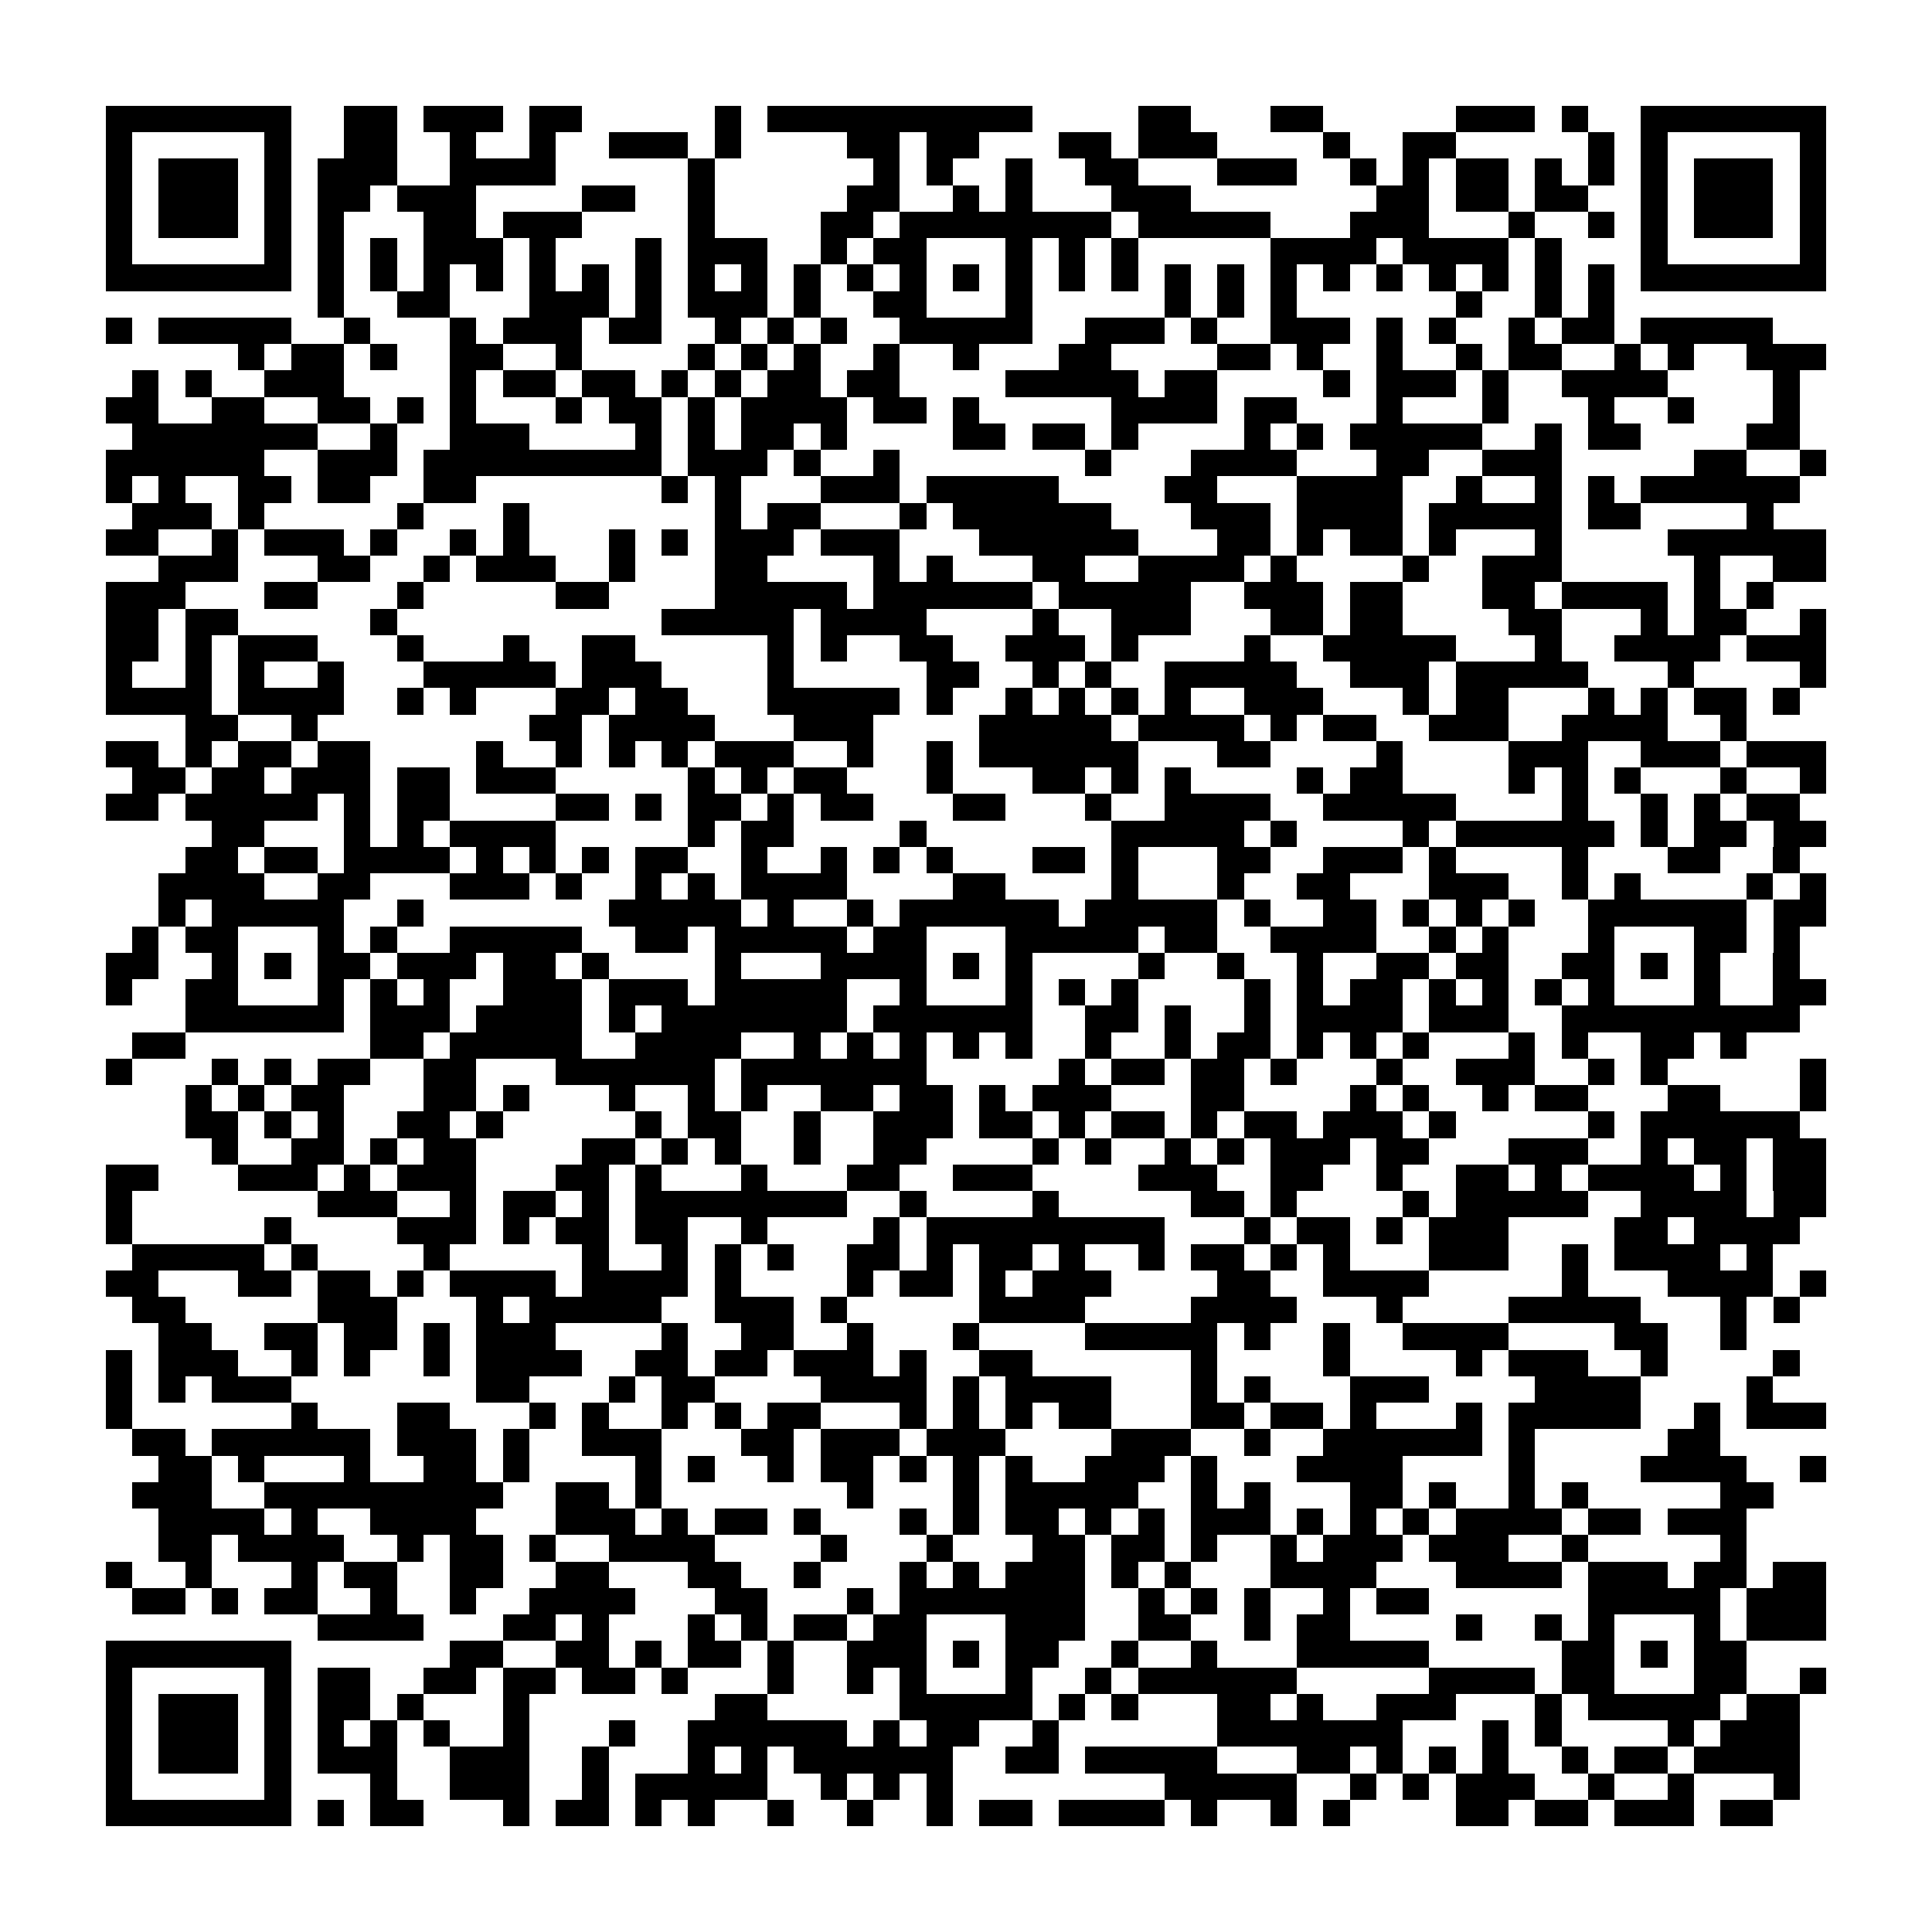 <?xml version="1.0" encoding="utf-8"?><!DOCTYPE svg PUBLIC "-//W3C//DTD SVG 1.1//EN" "http://www.w3.org/Graphics/SVG/1.1/DTD/svg11.dtd"><svg xmlns="http://www.w3.org/2000/svg" viewBox="0 0 73 73" shape-rendering="crispEdges"><path fill="#ffffff" d="M0 0h73v73H0z"/><path stroke="#000000" d="M4 4.5h7m2 0h2m1 0h3m1 0h2m5 0h1m1 0h10m4 0h2m3 0h2m5 0h3m1 0h1m2 0h7M4 5.5h1m5 0h1m2 0h2m2 0h1m2 0h1m2 0h3m1 0h1m4 0h2m1 0h2m3 0h2m1 0h3m4 0h1m2 0h2m5 0h1m1 0h1m5 0h1M4 6.5h1m1 0h3m1 0h1m1 0h3m2 0h4m5 0h1m6 0h1m1 0h1m2 0h1m2 0h2m3 0h3m2 0h1m1 0h1m1 0h2m1 0h1m1 0h1m1 0h1m1 0h3m1 0h1M4 7.5h1m1 0h3m1 0h1m1 0h2m1 0h3m4 0h2m2 0h1m5 0h2m2 0h1m1 0h1m3 0h3m7 0h2m1 0h2m1 0h2m2 0h1m1 0h3m1 0h1M4 8.5h1m1 0h3m1 0h1m1 0h1m3 0h2m1 0h3m4 0h1m4 0h2m1 0h8m1 0h5m3 0h3m3 0h1m2 0h1m1 0h1m1 0h3m1 0h1M4 9.5h1m5 0h1m1 0h1m1 0h1m1 0h3m1 0h1m3 0h1m1 0h3m2 0h1m1 0h2m3 0h1m1 0h1m1 0h1m5 0h4m1 0h4m1 0h1m3 0h1m5 0h1M4 10.5h7m1 0h1m1 0h1m1 0h1m1 0h1m1 0h1m1 0h1m1 0h1m1 0h1m1 0h1m1 0h1m1 0h1m1 0h1m1 0h1m1 0h1m1 0h1m1 0h1m1 0h1m1 0h1m1 0h1m1 0h1m1 0h1m1 0h1m1 0h1m1 0h1m1 0h1m1 0h7M12 11.5h1m2 0h2m3 0h3m1 0h1m1 0h3m1 0h1m2 0h2m3 0h1m5 0h1m1 0h1m1 0h1m6 0h1m2 0h1m1 0h1M4 12.5h1m1 0h5m2 0h1m3 0h1m1 0h3m1 0h2m2 0h1m1 0h1m1 0h1m2 0h5m2 0h3m1 0h1m2 0h3m1 0h1m1 0h1m2 0h1m1 0h2m1 0h5M9 13.5h1m1 0h2m1 0h1m2 0h2m2 0h1m4 0h1m1 0h1m1 0h1m2 0h1m2 0h1m3 0h2m4 0h2m1 0h1m2 0h1m2 0h1m1 0h2m2 0h1m1 0h1m2 0h3M5 14.5h1m1 0h1m2 0h3m4 0h1m1 0h2m1 0h2m1 0h1m1 0h1m1 0h2m1 0h2m4 0h5m1 0h2m4 0h1m1 0h3m1 0h1m2 0h4m4 0h1M4 15.5h2m2 0h2m2 0h2m1 0h1m1 0h1m3 0h1m1 0h2m1 0h1m1 0h4m1 0h2m1 0h1m5 0h4m1 0h2m3 0h1m3 0h1m3 0h1m2 0h1m3 0h1M5 16.5h7m2 0h1m2 0h3m4 0h1m1 0h1m1 0h2m1 0h1m4 0h2m1 0h2m1 0h1m4 0h1m1 0h1m1 0h5m2 0h1m1 0h2m4 0h2M4 17.5h6m2 0h3m1 0h9m1 0h3m1 0h1m2 0h1m7 0h1m3 0h4m3 0h2m2 0h3m5 0h2m2 0h1M4 18.5h1m1 0h1m2 0h2m1 0h2m2 0h2m7 0h1m1 0h1m3 0h3m1 0h5m4 0h2m3 0h4m2 0h1m2 0h1m1 0h1m1 0h6M5 19.5h3m1 0h1m5 0h1m3 0h1m7 0h1m1 0h2m3 0h1m1 0h6m3 0h3m1 0h4m1 0h5m1 0h2m4 0h1M4 20.5h2m2 0h1m1 0h3m1 0h1m2 0h1m1 0h1m3 0h1m1 0h1m1 0h3m1 0h3m3 0h6m3 0h2m1 0h1m1 0h2m1 0h1m3 0h1m4 0h6M6 21.5h3m3 0h2m2 0h1m1 0h3m2 0h1m3 0h2m4 0h1m1 0h1m3 0h2m2 0h4m1 0h1m4 0h1m2 0h3m5 0h1m2 0h2M4 22.5h3m3 0h2m3 0h1m5 0h2m4 0h5m1 0h6m1 0h5m2 0h3m1 0h2m3 0h2m1 0h4m1 0h1m1 0h1M4 23.5h2m1 0h2m5 0h1m10 0h5m1 0h4m4 0h1m2 0h3m3 0h2m1 0h2m4 0h2m3 0h1m1 0h2m2 0h1M4 24.5h2m1 0h1m1 0h3m3 0h1m3 0h1m2 0h2m5 0h1m1 0h1m2 0h2m2 0h3m1 0h1m4 0h1m2 0h5m3 0h1m2 0h4m1 0h3M4 25.5h1m2 0h1m1 0h1m2 0h1m3 0h5m1 0h3m4 0h1m5 0h2m2 0h1m1 0h1m2 0h5m2 0h3m1 0h5m3 0h1m4 0h1M4 26.5h4m1 0h4m2 0h1m1 0h1m3 0h2m1 0h2m3 0h5m1 0h1m2 0h1m1 0h1m1 0h1m1 0h1m2 0h3m3 0h1m1 0h2m3 0h1m1 0h1m1 0h2m1 0h1M7 27.5h2m2 0h1m8 0h2m1 0h4m3 0h3m4 0h5m1 0h4m1 0h1m1 0h2m2 0h3m2 0h4m2 0h1M4 28.5h2m1 0h1m1 0h2m1 0h2m4 0h1m2 0h1m1 0h1m1 0h1m1 0h3m2 0h1m2 0h1m1 0h6m3 0h2m4 0h1m4 0h3m2 0h3m1 0h3M5 29.5h2m1 0h2m1 0h3m1 0h2m1 0h3m5 0h1m1 0h1m1 0h2m3 0h1m3 0h2m1 0h1m1 0h1m4 0h1m1 0h2m4 0h1m1 0h1m1 0h1m3 0h1m2 0h1M4 30.5h2m1 0h5m1 0h1m1 0h2m4 0h2m1 0h1m1 0h2m1 0h1m1 0h2m3 0h2m3 0h1m2 0h4m2 0h5m4 0h1m2 0h1m1 0h1m1 0h2M8 31.5h2m3 0h1m1 0h1m1 0h4m5 0h1m1 0h2m4 0h1m7 0h5m1 0h1m4 0h1m1 0h6m1 0h1m1 0h2m1 0h2M7 32.5h2m1 0h2m1 0h4m1 0h1m1 0h1m1 0h1m1 0h2m2 0h1m2 0h1m1 0h1m1 0h1m3 0h2m1 0h1m3 0h2m2 0h3m1 0h1m4 0h1m3 0h2m2 0h1M6 33.5h4m2 0h2m3 0h3m1 0h1m2 0h1m1 0h1m1 0h4m4 0h2m4 0h1m3 0h1m2 0h2m3 0h3m2 0h1m1 0h1m4 0h1m1 0h1M6 34.5h1m1 0h5m2 0h1m7 0h5m1 0h1m2 0h1m1 0h6m1 0h5m1 0h1m2 0h2m1 0h1m1 0h1m1 0h1m2 0h6m1 0h2M5 35.5h1m1 0h2m3 0h1m1 0h1m2 0h5m2 0h2m1 0h5m1 0h2m3 0h5m1 0h2m2 0h4m2 0h1m1 0h1m3 0h1m3 0h2m1 0h1M4 36.5h2m2 0h1m1 0h1m1 0h2m1 0h3m1 0h2m1 0h1m4 0h1m3 0h4m1 0h1m1 0h1m4 0h1m2 0h1m2 0h1m2 0h2m1 0h2m2 0h2m1 0h1m1 0h1m2 0h1M4 37.5h1m2 0h2m3 0h1m1 0h1m1 0h1m2 0h3m1 0h3m1 0h5m2 0h1m3 0h1m1 0h1m1 0h1m4 0h1m1 0h1m1 0h2m1 0h1m1 0h1m1 0h1m1 0h1m3 0h1m2 0h2M7 38.5h6m1 0h3m1 0h4m1 0h1m1 0h7m1 0h6m2 0h2m1 0h1m2 0h1m1 0h4m1 0h3m2 0h9M5 39.5h2m7 0h2m1 0h5m2 0h4m2 0h1m1 0h1m1 0h1m1 0h1m1 0h1m2 0h1m2 0h1m1 0h2m1 0h1m1 0h1m1 0h1m3 0h1m1 0h1m2 0h2m1 0h1M4 40.5h1m3 0h1m1 0h1m1 0h2m2 0h2m3 0h6m1 0h7m5 0h1m1 0h2m1 0h2m1 0h1m3 0h1m2 0h3m2 0h1m1 0h1m5 0h1M7 41.5h1m1 0h1m1 0h2m3 0h2m1 0h1m3 0h1m2 0h1m1 0h1m2 0h2m1 0h2m1 0h1m1 0h3m3 0h2m4 0h1m1 0h1m2 0h1m1 0h2m3 0h2m3 0h1M7 42.5h2m1 0h1m1 0h1m2 0h2m1 0h1m5 0h1m1 0h2m2 0h1m2 0h3m1 0h2m1 0h1m1 0h2m1 0h1m1 0h2m1 0h3m1 0h1m5 0h1m1 0h6M8 43.5h1m2 0h2m1 0h1m1 0h2m4 0h2m1 0h1m1 0h1m2 0h1m2 0h2m4 0h1m1 0h1m2 0h1m1 0h1m1 0h3m1 0h2m3 0h3m2 0h1m1 0h2m1 0h2M4 44.5h2m3 0h3m1 0h1m1 0h3m3 0h2m1 0h1m3 0h1m3 0h2m2 0h3m4 0h3m2 0h2m2 0h1m2 0h2m1 0h1m1 0h4m1 0h1m1 0h2M4 45.5h1m7 0h3m2 0h1m1 0h2m1 0h1m1 0h8m2 0h1m4 0h1m5 0h2m1 0h1m4 0h1m1 0h5m2 0h4m1 0h2M4 46.5h1m5 0h1m4 0h3m1 0h1m1 0h2m1 0h2m2 0h1m4 0h1m1 0h9m3 0h1m1 0h2m1 0h1m1 0h3m4 0h2m1 0h4M5 47.5h5m1 0h1m4 0h1m5 0h1m2 0h1m1 0h1m1 0h1m2 0h2m1 0h1m1 0h2m1 0h1m2 0h1m1 0h2m1 0h1m1 0h1m3 0h3m2 0h1m1 0h4m1 0h1M4 48.5h2m3 0h2m1 0h2m1 0h1m1 0h4m1 0h4m1 0h1m4 0h1m1 0h2m1 0h1m1 0h3m4 0h2m2 0h4m5 0h1m3 0h4m1 0h1M5 49.5h2m5 0h3m3 0h1m1 0h5m2 0h3m1 0h1m5 0h4m4 0h4m3 0h1m4 0h5m3 0h1m1 0h1M6 50.5h2m2 0h2m1 0h2m1 0h1m1 0h3m4 0h1m2 0h2m2 0h1m3 0h1m4 0h5m1 0h1m2 0h1m2 0h4m4 0h2m2 0h1M4 51.5h1m1 0h3m2 0h1m1 0h1m2 0h1m1 0h4m2 0h2m1 0h2m1 0h3m1 0h1m2 0h2m6 0h1m4 0h1m4 0h1m1 0h3m2 0h1m4 0h1M4 52.5h1m1 0h1m1 0h3m7 0h2m3 0h1m1 0h2m4 0h4m1 0h1m1 0h4m3 0h1m1 0h1m3 0h3m4 0h4m4 0h1M4 53.5h1m6 0h1m3 0h2m3 0h1m1 0h1m2 0h1m1 0h1m1 0h2m3 0h1m1 0h1m1 0h1m1 0h2m3 0h2m1 0h2m1 0h1m3 0h1m1 0h5m2 0h1m1 0h3M5 54.5h2m1 0h6m1 0h3m1 0h1m2 0h3m3 0h2m1 0h3m1 0h3m4 0h3m2 0h1m2 0h6m1 0h1m5 0h2M6 55.5h2m1 0h1m3 0h1m2 0h2m1 0h1m4 0h1m1 0h1m2 0h1m1 0h2m1 0h1m1 0h1m1 0h1m2 0h3m1 0h1m3 0h4m4 0h1m4 0h4m2 0h1M5 56.5h3m2 0h9m2 0h2m1 0h1m7 0h1m3 0h1m1 0h5m2 0h1m1 0h1m3 0h2m1 0h1m2 0h1m1 0h1m5 0h2M6 57.5h4m1 0h1m2 0h4m3 0h3m1 0h1m1 0h2m1 0h1m3 0h1m1 0h1m1 0h2m1 0h1m1 0h1m1 0h3m1 0h1m1 0h1m1 0h1m1 0h4m1 0h2m1 0h3M6 58.5h2m1 0h4m2 0h1m1 0h2m1 0h1m2 0h4m4 0h1m3 0h1m3 0h2m1 0h2m1 0h1m2 0h1m1 0h3m1 0h3m2 0h1m5 0h1M4 59.5h1m2 0h1m3 0h1m1 0h2m2 0h2m2 0h2m3 0h2m2 0h1m3 0h1m1 0h1m1 0h3m1 0h1m1 0h1m3 0h4m3 0h4m1 0h3m1 0h2m1 0h2M5 60.5h2m1 0h1m1 0h2m2 0h1m2 0h1m2 0h4m3 0h2m3 0h1m1 0h7m2 0h1m1 0h1m1 0h1m2 0h1m1 0h2m6 0h5m1 0h3M12 61.5h4m3 0h2m1 0h1m3 0h1m1 0h1m1 0h2m1 0h2m3 0h3m2 0h2m2 0h1m1 0h2m4 0h1m2 0h1m1 0h1m3 0h1m1 0h3M4 62.5h7m6 0h2m2 0h2m1 0h1m1 0h2m1 0h1m2 0h3m1 0h1m1 0h2m2 0h1m2 0h1m3 0h5m5 0h2m1 0h1m1 0h2M4 63.5h1m5 0h1m1 0h2m2 0h2m1 0h2m1 0h2m1 0h1m3 0h1m2 0h1m1 0h1m3 0h1m2 0h1m1 0h6m5 0h4m1 0h2m3 0h2m2 0h1M4 64.5h1m1 0h3m1 0h1m1 0h2m1 0h1m3 0h1m7 0h2m5 0h5m1 0h1m1 0h1m3 0h2m1 0h1m2 0h3m3 0h1m1 0h5m1 0h2M4 65.5h1m1 0h3m1 0h1m1 0h1m1 0h1m1 0h1m2 0h1m3 0h1m2 0h6m1 0h1m1 0h2m2 0h1m6 0h7m3 0h1m1 0h1m4 0h1m1 0h3M4 66.5h1m1 0h3m1 0h1m1 0h3m2 0h3m2 0h1m3 0h1m1 0h1m1 0h6m2 0h2m1 0h5m3 0h2m1 0h1m1 0h1m1 0h1m2 0h1m1 0h2m1 0h4M4 67.5h1m5 0h1m3 0h1m2 0h3m2 0h1m1 0h5m2 0h1m1 0h1m1 0h1m8 0h5m2 0h1m1 0h1m1 0h3m2 0h1m2 0h1m3 0h1M4 68.5h7m1 0h1m1 0h2m3 0h1m1 0h2m1 0h1m1 0h1m2 0h1m2 0h1m2 0h1m1 0h2m1 0h4m1 0h1m2 0h1m1 0h1m4 0h2m1 0h2m1 0h3m1 0h2"/></svg>
